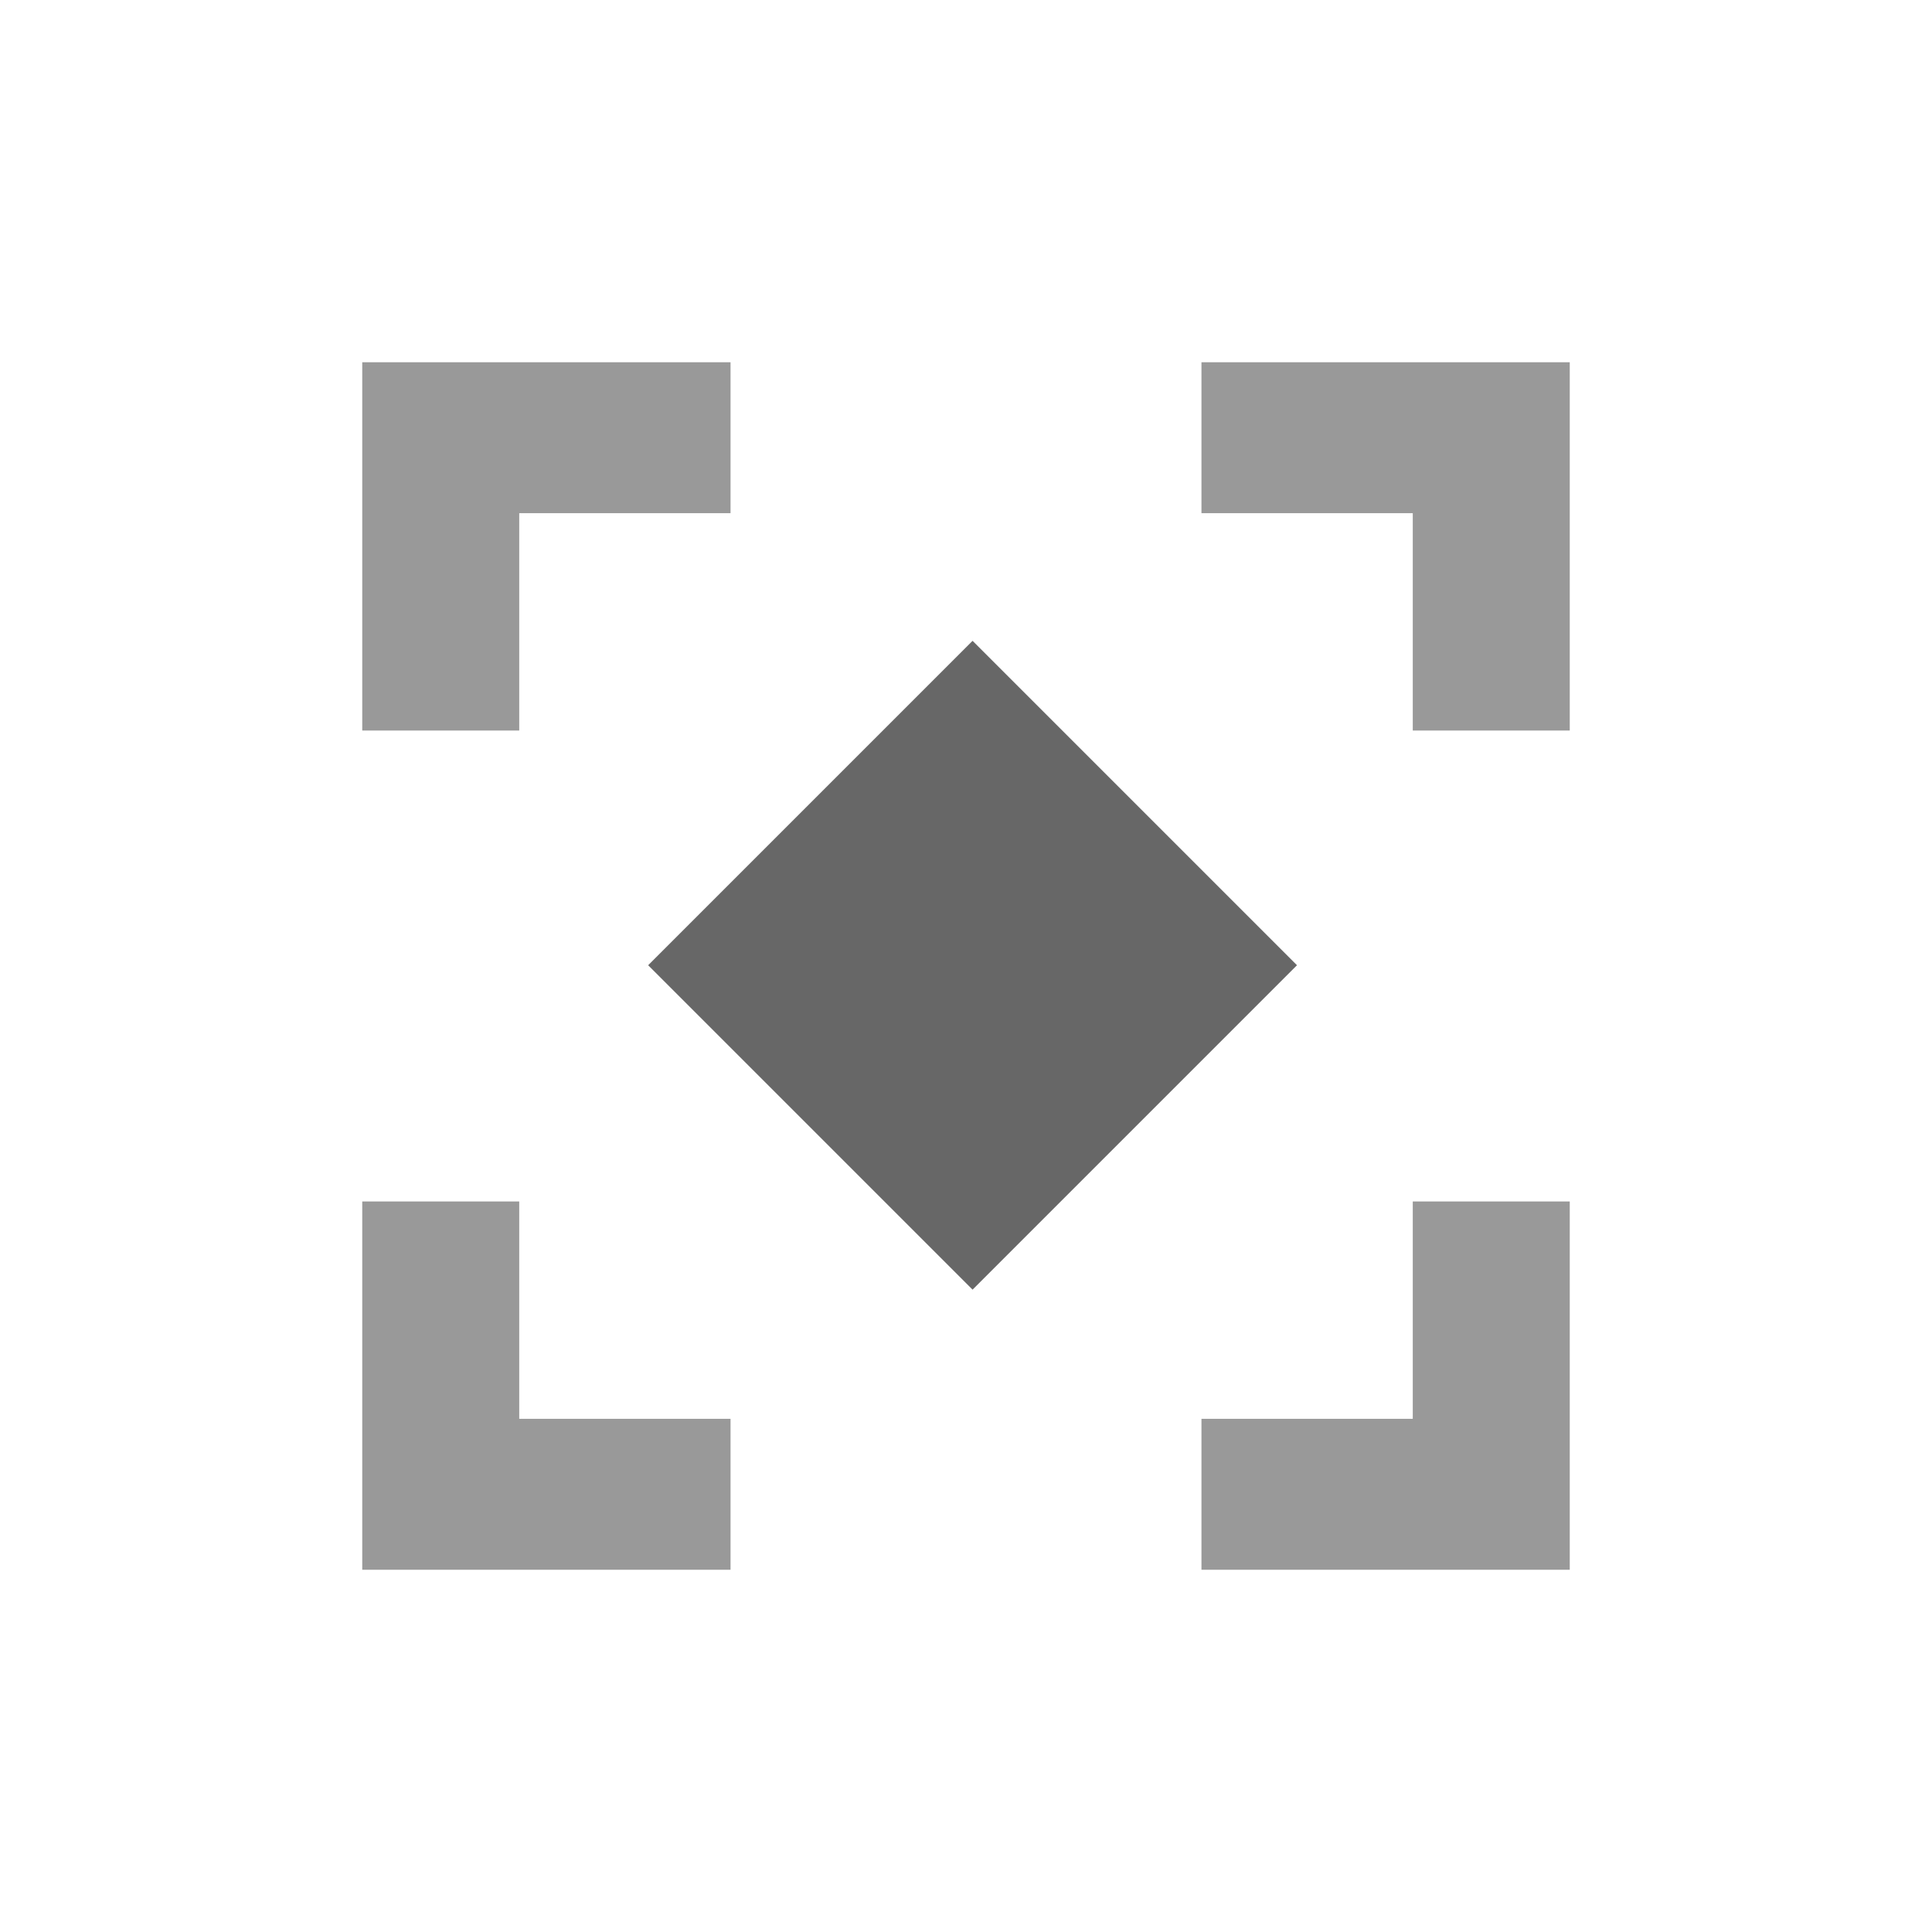 <?xml version="1.0" encoding="utf-8"?>
<!-- Generator: Adobe Illustrator 26.1.0, SVG Export Plug-In . SVG Version: 6.00 Build 0)  -->
<svg version="1.1" id="Layer_1" xmlns="http://www.w3.org/2000/svg" xmlns:xlink="http://www.w3.org/1999/xlink" x="0px" y="0px"
	 viewBox="0 0 32 32" style="enable-background:new 0 0 32 32;" xml:space="preserve">
<style type="text/css">
	.st0{fill:#999999;}
	.st1{fill:#676767;}
</style>
<g>
	<g>
		<g>
			<polygon class="st0" points="8.6,12.1 6,12.1 6,6 12.1,6 12.1,8.5 8.6,8.5 			"/>
		</g>
		<g>
			<polygon class="st0" points="26,12.1 23.4,12.1 23.4,8.5 19.9,8.5 19.9,6 26,6 			"/>
		</g>
		<g>
			<polygon class="st0" points="12.1,26 6,26 6,19.9 8.6,19.9 8.6,23.5 12.1,23.5 			"/>
		</g>
		<g>
			<polygon class="st0" points="26,26 19.9,26 19.9,23.5 23.4,23.5 23.4,19.9 26,19.9 			"/>
		</g>
	</g>
	<rect x="12.3" y="12.2" transform="matrix(0.707 -0.707 0.707 0.707 -6.586 16.058)" class="st1" width="7.6" height="7.6"/>
</g>
</svg>
